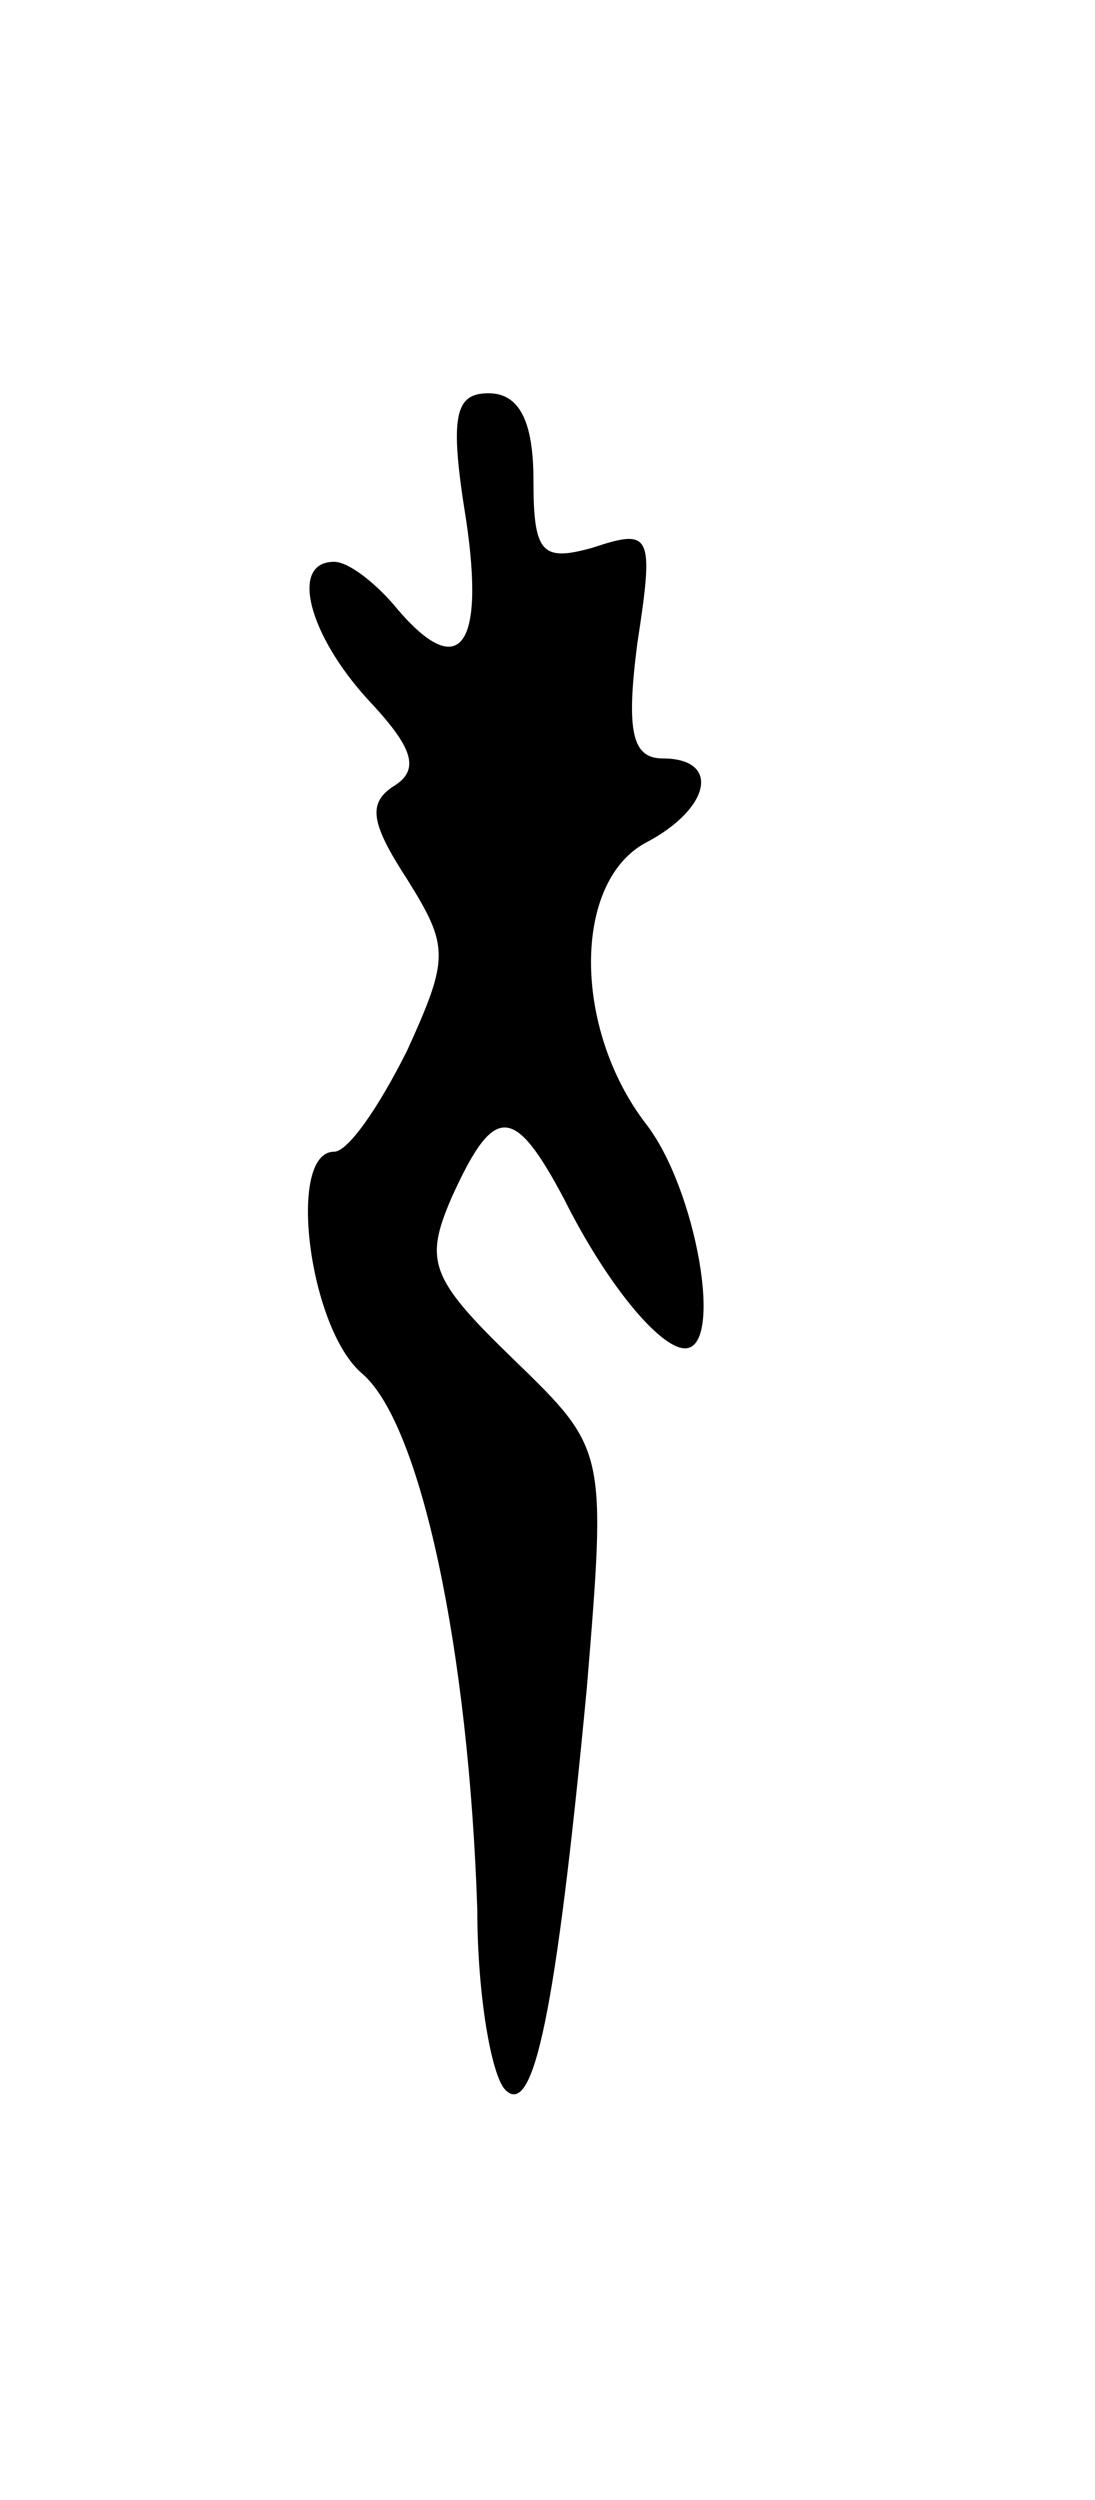 <svg version="1.0" xmlns="http://www.w3.org/2000/svg"
 width="39pt" height="89pt" viewBox="0 0 39 89"
 preserveAspectRatio="xMidYMid meet">
<g transform="translate(0,89) scale(0.1,-0.1)"
fill="#000000" stroke="none">
<path d="M166 705 c7 -47 -3 -58 -26 -30 -7 8 -16 15 -21 15 -16 0 -9 -26 12
-49 16 -17 19 -25 9 -31 -9 -6 -8 -13 5 -33 15 -24 15 -28 0 -61 -10 -20 -21
-36 -26 -36 -17 0 -9 -63 10 -79 21 -18 38 -99 41 -191 0 -30 5 -59 10 -64 10
-10 18 27 29 143 7 85 7 85 -26 117 -30 29 -32 35 -22 58 15 33 22 33 40 -1
15 -30 34 -53 43 -53 14 0 4 57 -14 80 -26 34 -26 86 0 100 23 12 27 30 6 30
-11 0 -13 10 -9 41 6 39 5 41 -16 34 -18 -5 -21 -2 -21 24 0 21 -5 31 -16 31
-12 0 -14 -8 -8 -45z"/>
</g>
</svg>
